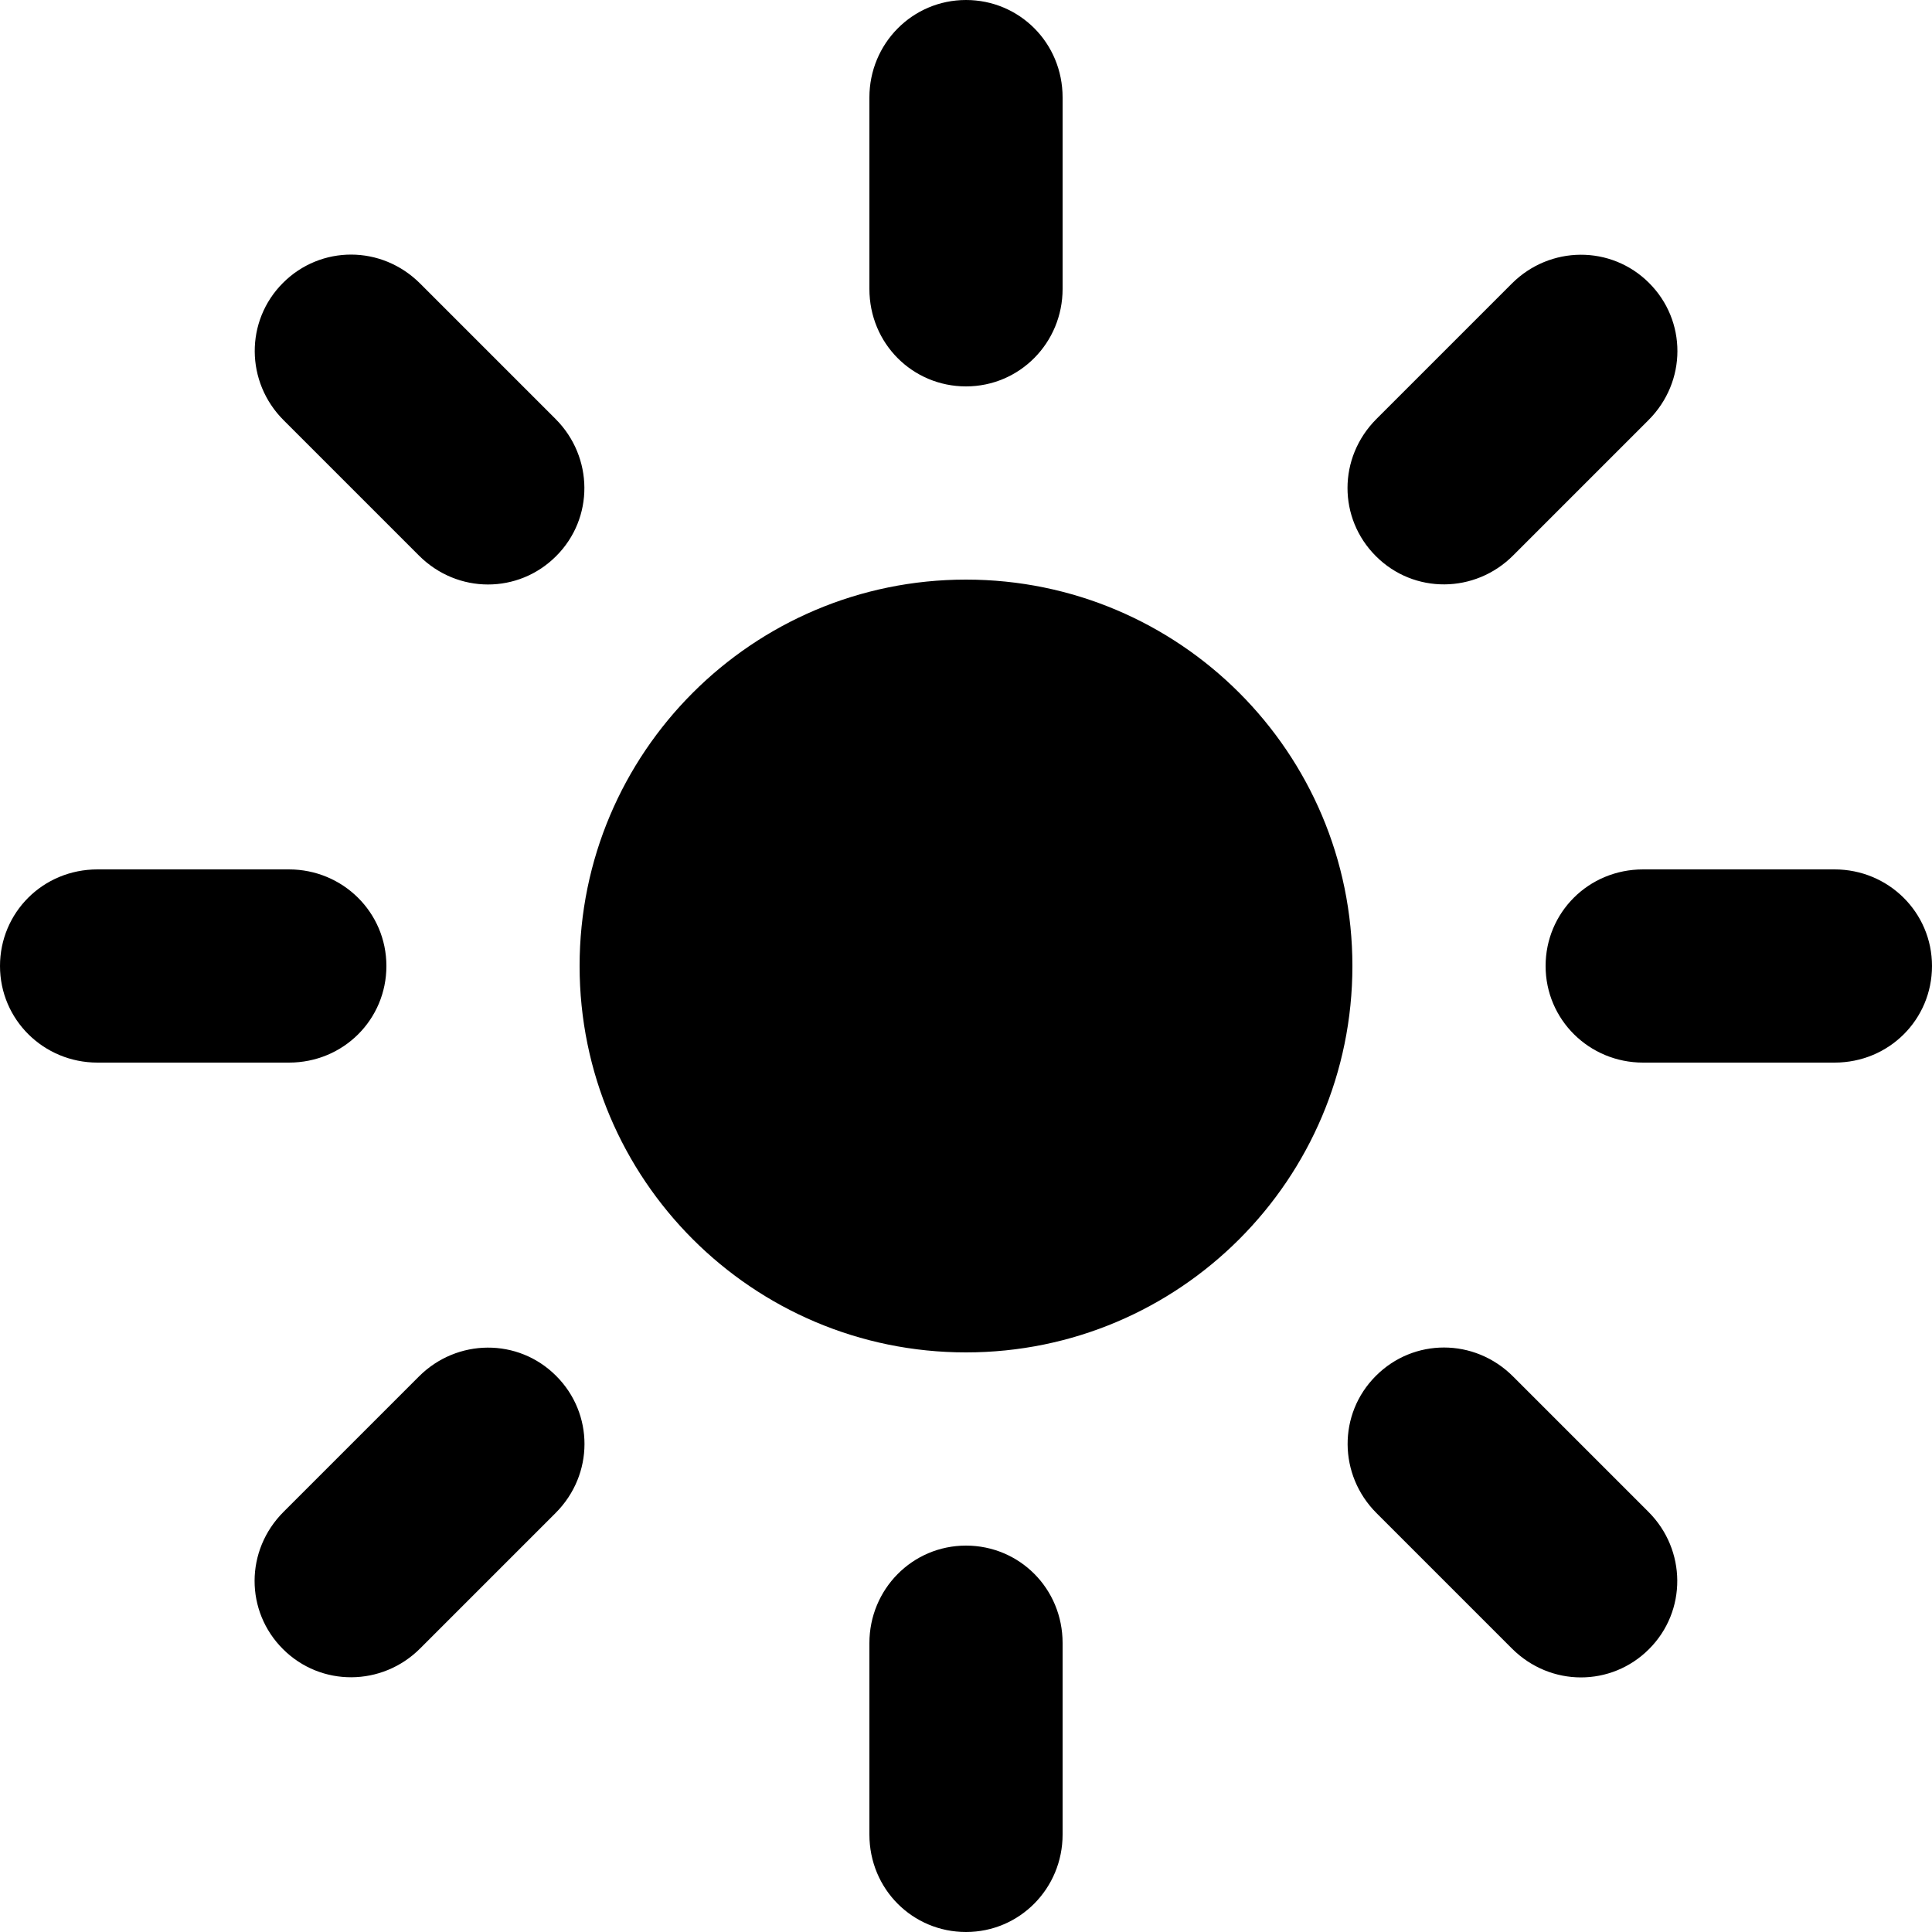 <?xml version="1.0" encoding="UTF-8" standalone="no"?>
<svg width="20px" height="20px" viewBox="0 0 20 20" version="1.1" xmlns="http://www.w3.org/2000/svg" xmlns:xlink="http://www.w3.org/1999/xlink">
    <!-- Generator: Sketch 3.7.2 (28276) - http://www.bohemiancoding.com/sketch -->
    <title>brightness-up</title>
    <desc>Created with Sketch.</desc>
    <defs></defs>
    <g id="Page-1" stroke="none" stroke-width="1" fill="none" fill-rule="evenodd">
        <g id="brightness-up" fill="#000000">
            <path d="M10,14 C12.209,14 14,12.209 14,10 C14,7.791 12.209,6 10,6 C7.791,6 6,7.791 6,10 C6,12.209 7.791,14 10,14 Z M9,1.009 C9,0.452 9.444,0 10,0 C10.552,0 11,0.443 11,1.009 L11,2.991 C11,3.548 10.556,4 10,4 C9.448,4 9,3.557 9,2.991 L9,1.009 Z M15.65,2.936 C16.044,2.541 16.678,2.536 17.071,2.929 C17.462,3.319 17.465,3.95 17.064,4.35 L15.663,5.751 C15.269,6.145 14.636,6.151 14.243,5.757 C13.852,5.367 13.849,4.737 14.249,4.337 L15.65,2.936 Z M18.991,9 C19.548,9 20,9.444 20,10 C20,10.552 19.557,11 18.991,11 L17.009,11 C16.452,11 16,10.556 16,10 C16,9.448 16.443,9 17.009,9 L18.991,9 Z M17.064,15.65 C17.459,16.044 17.464,16.678 17.071,17.071 C16.681,17.462 16.05,17.465 15.65,17.064 L14.249,15.663 C13.855,15.269 13.849,14.636 14.243,14.243 C14.633,13.852 15.263,13.849 15.663,14.249 L17.064,15.65 Z M11,18.991 C11,19.548 10.556,20 10,20 C9.448,20 9,19.557 9,18.991 L9,17.009 C9,16.452 9.444,16 10,16 C10.552,16 11,16.443 11,17.009 L11,18.991 Z M4.35,17.064 C3.956,17.459 3.322,17.464 2.929,17.071 C2.538,16.681 2.535,16.05 2.936,15.65 L4.337,14.249 C4.731,13.855 5.364,13.849 5.757,14.243 C6.148,14.633 6.151,15.263 5.751,15.663 L4.35,17.064 Z M1.009,11 C0.452,11 1.4050796e-16,10.556 3.83475851e-17,10 C-6.31054776e-17,9.448 0.443,9 1.009,9 L2.991,9 C3.548,9 4,9.444 4,10 C4,10.552 3.557,11 2.991,11 L1.009,11 Z M2.936,4.35 C2.541,3.956 2.536,3.322 2.929,2.929 C3.319,2.538 3.95,2.535 4.35,2.936 L5.751,4.337 C6.145,4.731 6.151,5.364 5.757,5.757 C5.367,6.148 4.737,6.151 4.337,5.751 L2.936,4.35 Z" id="Combined-Shape"></path>
        </g>
    </g>
</svg>